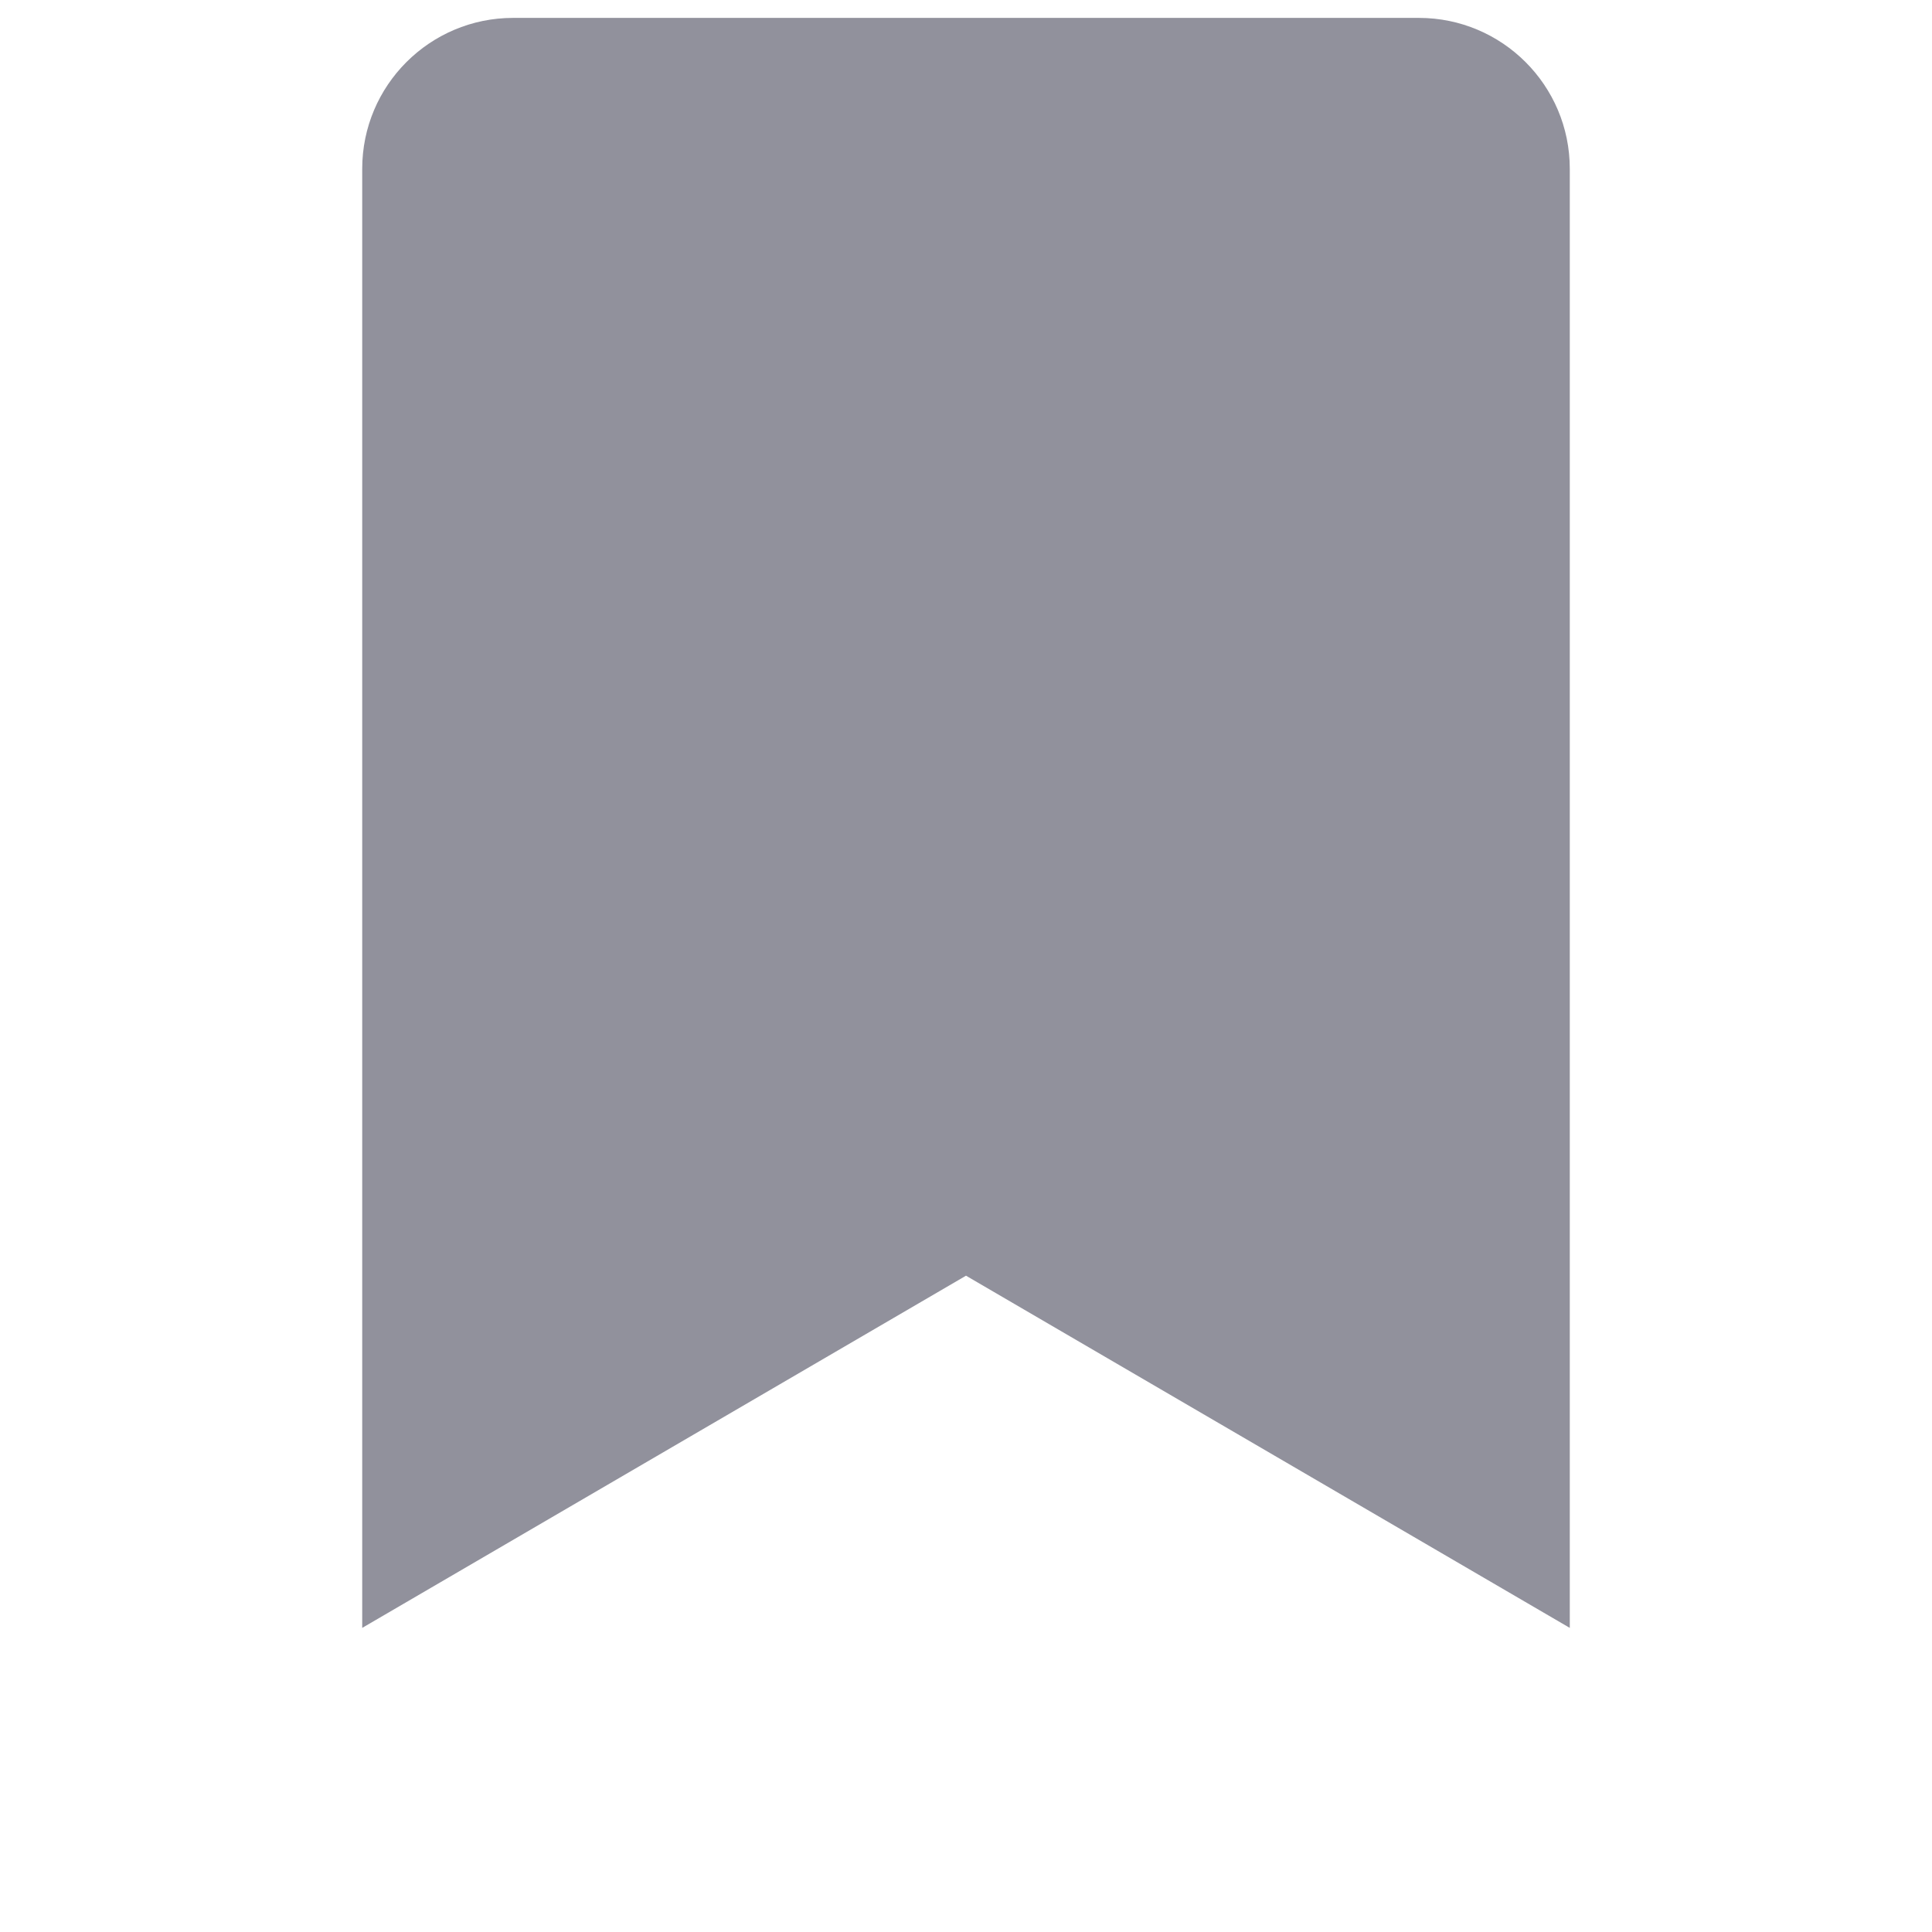 <svg width="27" height="27" viewBox="0 0 27 27" fill="none" xmlns="http://www.w3.org/2000/svg">
<path d="M5.062 22.75V2.359C5.062 1.194 6.007 0.25 7.172 0.25H19.828C20.993 0.25 21.938 1.194 21.938 2.359V22.75L13.5 17.828L5.062 22.75Z" fill="#91919C"/>
</svg>
